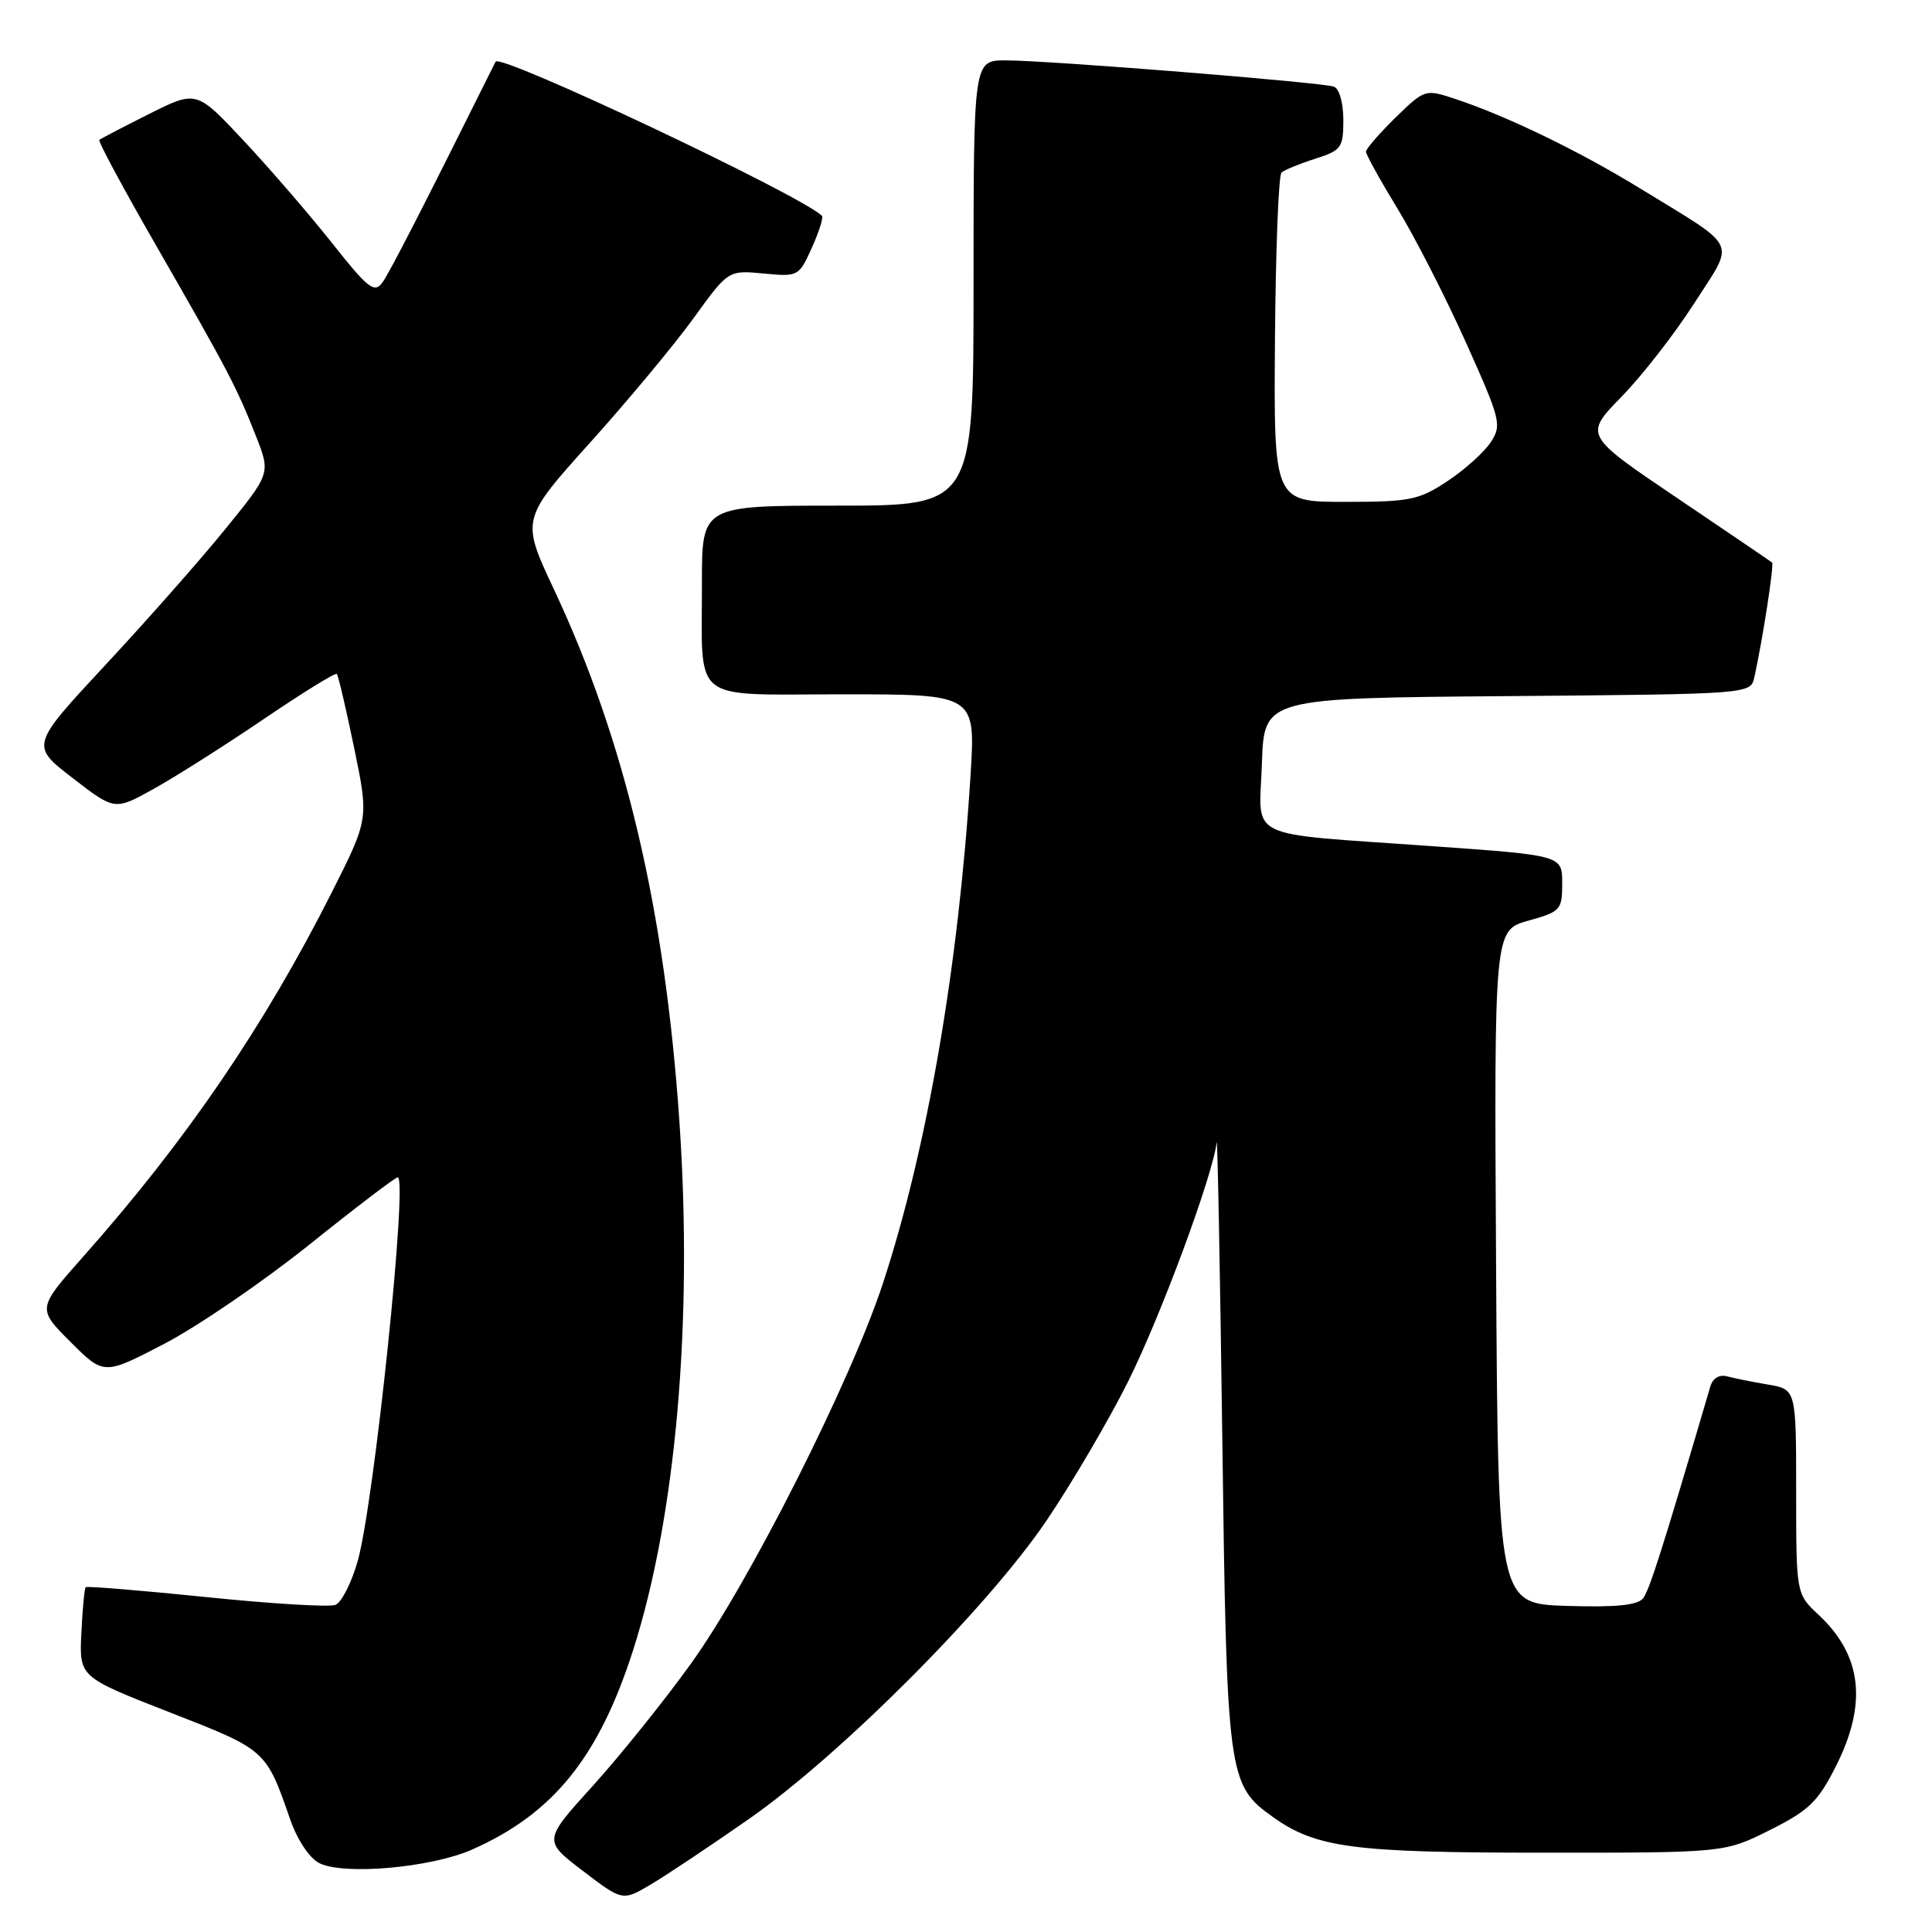 <?xml version="1.0" encoding="UTF-8" standalone="no"?>
<!DOCTYPE svg PUBLIC "-//W3C//DTD SVG 1.1//EN" "http://www.w3.org/Graphics/SVG/1.1/DTD/svg11.dtd" >
<svg xmlns="http://www.w3.org/2000/svg" xmlns:xlink="http://www.w3.org/1999/xlink" version="1.1" viewBox="0 0 256 256">
 <g >
 <path fill="currentColor"
d=" M 99.23 241.03 C 111.40 232.53 130.88 213.00 138.66 201.50 C 142.01 196.55 146.86 188.29 149.44 183.14 C 153.77 174.49 160.72 155.74 161.21 151.37 C 161.32 150.34 161.66 167.95 161.96 190.50 C 162.55 235.43 162.70 236.51 168.65 240.75 C 174.40 244.85 179.24 245.49 204.50 245.49 C 228.50 245.50 228.50 245.50 234.50 242.50 C 239.68 239.91 240.88 238.75 243.25 234.07 C 247.46 225.75 246.74 219.36 240.98 213.98 C 238.00 211.20 238.00 211.20 238.00 197.64 C 238.00 184.09 238.00 184.09 234.25 183.46 C 232.19 183.11 229.75 182.62 228.83 182.37 C 227.82 182.10 226.95 182.63 226.63 183.71 C 220.26 205.36 218.56 210.71 217.71 211.79 C 216.98 212.71 214.11 212.99 207.60 212.79 C 198.50 212.50 198.50 212.50 198.24 167.88 C 197.98 123.27 197.98 123.27 202.49 122.00 C 206.80 120.80 207.00 120.57 207.00 117.04 C 207.00 113.34 207.00 113.34 189.75 112.12 C 164.51 110.32 166.87 111.47 167.21 101.16 C 167.50 92.50 167.50 92.50 199.73 92.24 C 231.97 91.97 231.97 91.97 232.46 89.74 C 233.57 84.72 235.10 74.78 234.81 74.54 C 234.64 74.39 228.96 70.54 222.20 65.97 C 209.90 57.66 209.90 57.66 214.85 52.58 C 217.58 49.79 221.92 44.21 224.50 40.18 C 229.93 31.70 230.59 33.11 217.41 25.02 C 209.18 19.97 199.58 15.33 192.65 13.05 C 188.87 11.80 188.74 11.85 184.90 15.59 C 182.76 17.69 181.00 19.72 181.00 20.10 C 181.00 20.48 182.88 23.88 185.18 27.65 C 187.48 31.42 191.55 39.38 194.23 45.35 C 198.86 55.66 199.02 56.32 197.53 58.60 C 196.66 59.92 194.08 62.24 191.80 63.75 C 188.01 66.26 186.84 66.50 178.22 66.50 C 168.78 66.50 168.78 66.50 168.94 45.00 C 169.03 33.17 169.42 23.22 169.80 22.87 C 170.19 22.52 172.19 21.70 174.25 21.04 C 177.75 19.93 178.00 19.58 178.00 15.89 C 178.00 13.64 177.46 11.74 176.75 11.48 C 175.15 10.91 138.89 8.00 133.26 8.00 C 129.00 8.00 129.00 8.00 129.00 37.50 C 129.00 67.00 129.00 67.00 111.00 67.00 C 93.00 67.00 93.00 67.00 93.01 77.25 C 93.04 93.44 91.21 92.00 111.75 92.00 C 129.27 92.00 129.27 92.00 128.60 102.75 C 127.02 128.02 122.86 152.15 117.01 170.00 C 112.73 183.06 99.31 209.65 91.59 220.39 C 88.08 225.28 82.22 232.57 78.59 236.59 C 71.97 243.89 71.97 243.89 77.23 247.90 C 82.49 251.91 82.49 251.91 86.22 249.71 C 88.28 248.49 94.13 244.59 99.23 241.03 Z  M 62.55 245.08 C 73.33 240.31 79.37 232.82 83.92 218.56 C 89.57 200.86 91.83 175.07 90.03 148.70 C 88.12 120.59 82.86 98.26 73.43 78.16 C 69.04 68.82 69.04 68.82 78.18 58.66 C 83.21 53.07 89.39 45.64 91.91 42.15 C 96.50 35.80 96.50 35.80 101.17 36.24 C 105.76 36.68 105.86 36.63 107.57 32.84 C 108.53 30.71 109.13 28.81 108.91 28.59 C 105.95 25.78 66.24 7.02 65.67 8.17 C 56.13 27.34 51.62 36.14 50.66 37.45 C 49.61 38.89 48.76 38.23 43.98 32.18 C 40.96 28.38 35.69 22.27 32.26 18.61 C 26.03 11.96 26.03 11.96 19.76 15.10 C 16.32 16.82 13.35 18.38 13.16 18.54 C 12.97 18.71 16.39 25.07 20.77 32.68 C 30.19 49.07 31.35 51.28 33.91 57.77 C 35.86 62.72 35.86 62.72 29.85 70.11 C 26.55 74.18 19.39 82.29 13.94 88.14 C 4.04 98.79 4.04 98.79 9.62 103.09 C 15.20 107.40 15.20 107.40 20.35 104.54 C 23.18 102.97 29.73 98.82 34.89 95.32 C 40.06 91.81 44.44 89.10 44.63 89.30 C 44.82 89.49 45.85 93.89 46.92 99.07 C 48.87 108.50 48.87 108.50 43.99 118.19 C 35.01 135.98 24.74 151.04 11.08 166.45 C 4.92 173.39 4.92 173.39 9.34 177.81 C 13.76 182.23 13.76 182.23 21.79 178.05 C 26.20 175.75 34.83 169.85 40.97 164.94 C 47.10 160.02 52.38 156.00 52.70 156.00 C 54.07 156.00 49.58 199.07 47.41 206.80 C 46.59 209.71 45.25 212.35 44.44 212.66 C 43.63 212.97 35.92 212.51 27.31 211.62 C 18.70 210.74 11.52 210.15 11.35 210.31 C 11.19 210.48 10.93 213.22 10.78 216.41 C 10.50 222.21 10.50 222.21 22.48 226.89 C 35.30 231.89 35.24 231.84 38.46 241.11 C 39.38 243.76 41.00 246.20 42.28 246.86 C 45.49 248.51 57.10 247.49 62.55 245.08 Z "/>
</g>
</svg>